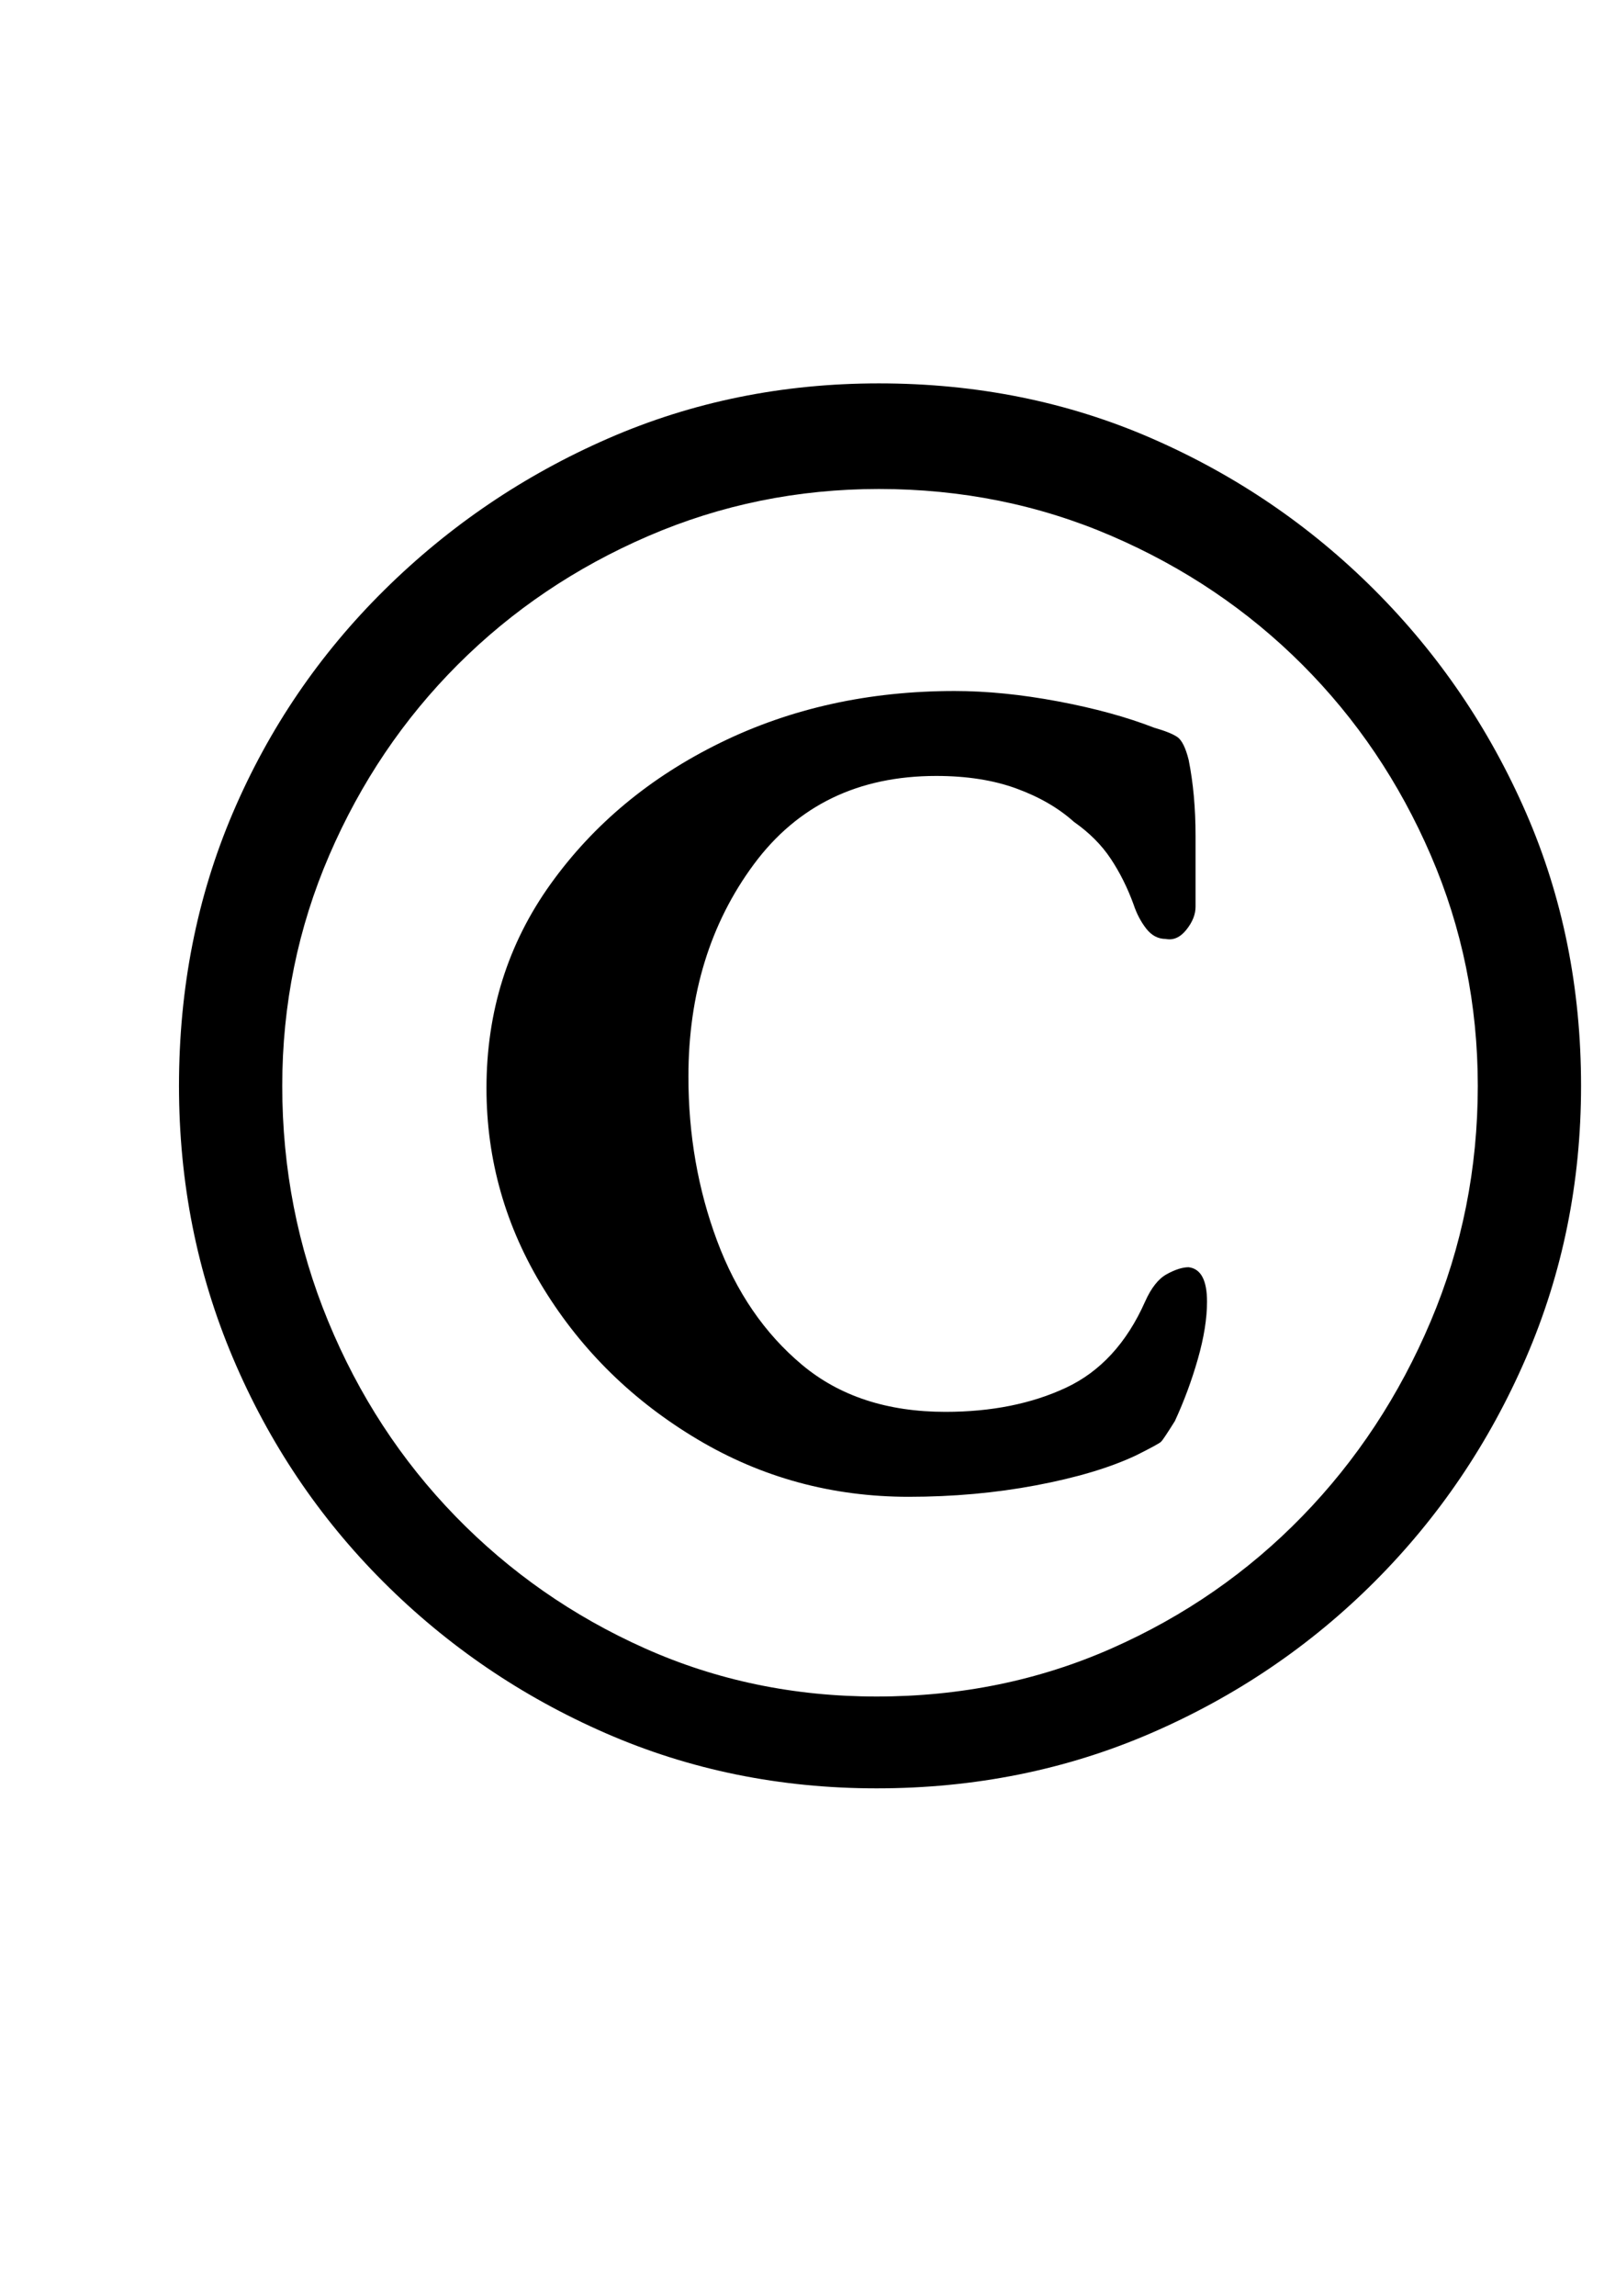 <?xml version="1.0" standalone="no"?>
<!DOCTYPE svg PUBLIC "-//W3C//DTD SVG 1.1//EN" "http://www.w3.org/Graphics/SVG/1.1/DTD/svg11.dtd" >
<svg xmlns="http://www.w3.org/2000/svg" xmlns:xlink="http://www.w3.org/1999/xlink" version="1.1" viewBox="-10 0 699 1000">
  <g transform="matrix(1 0 0 -1 0 800)">
   <path fill="currentColor"
d="M372 21q-63 0 -118 24t-97 66t-65.5 97.5t-23.5 118.5q0 64 23.5 119t66 97t97.5 66t118 24q64 0 119 -24t97 -66t66 -97t24 -119q0 -63 -24 -118.5t-66 -97.5t-97.5 -66t-119.5 -24zM386 148q-50 0 -92 25t-67 65.5t-25 87.5q0 50 28 89t74 61.5t102 22.5q21 0 45 -4.5
t42 -11.5q7 -2 10 -4t5 -10q3 -15 3 -33v-31q0 -5 -4 -10t-9 -4q-5 0 -8.5 4.5t-5.5 10.5q-4 11 -10 20t-16 16q-10 9 -25 14.5t-35 5.5q-51 0 -79.5 -38.5t-28.5 -92.5q0 -38 12.5 -71.5t37 -54t62.5 -20.5q30 0 52.5 10.5t34.5 37.5q4 9 9.5 12t9.5 3q8 -1 8 -15
q0 -11 -4 -25t-10 -27q-5 -8 -6 -9t-11 -6q-17 -8 -43.5 -13t-55.5 -5zM372 61q55 0 102.5 21t83 57.5t56 85t20.5 102.5q0 53 -20.5 100.5t-56 83t-83 56t-101.5 20.5q-53 0 -100.5 -20.5t-83 -56t-56 -83t-20.5 -100.5q0 -54 20 -102.5t55.5 -85t82.5 -57.5t101 -21z" />
  </g>

</svg>
